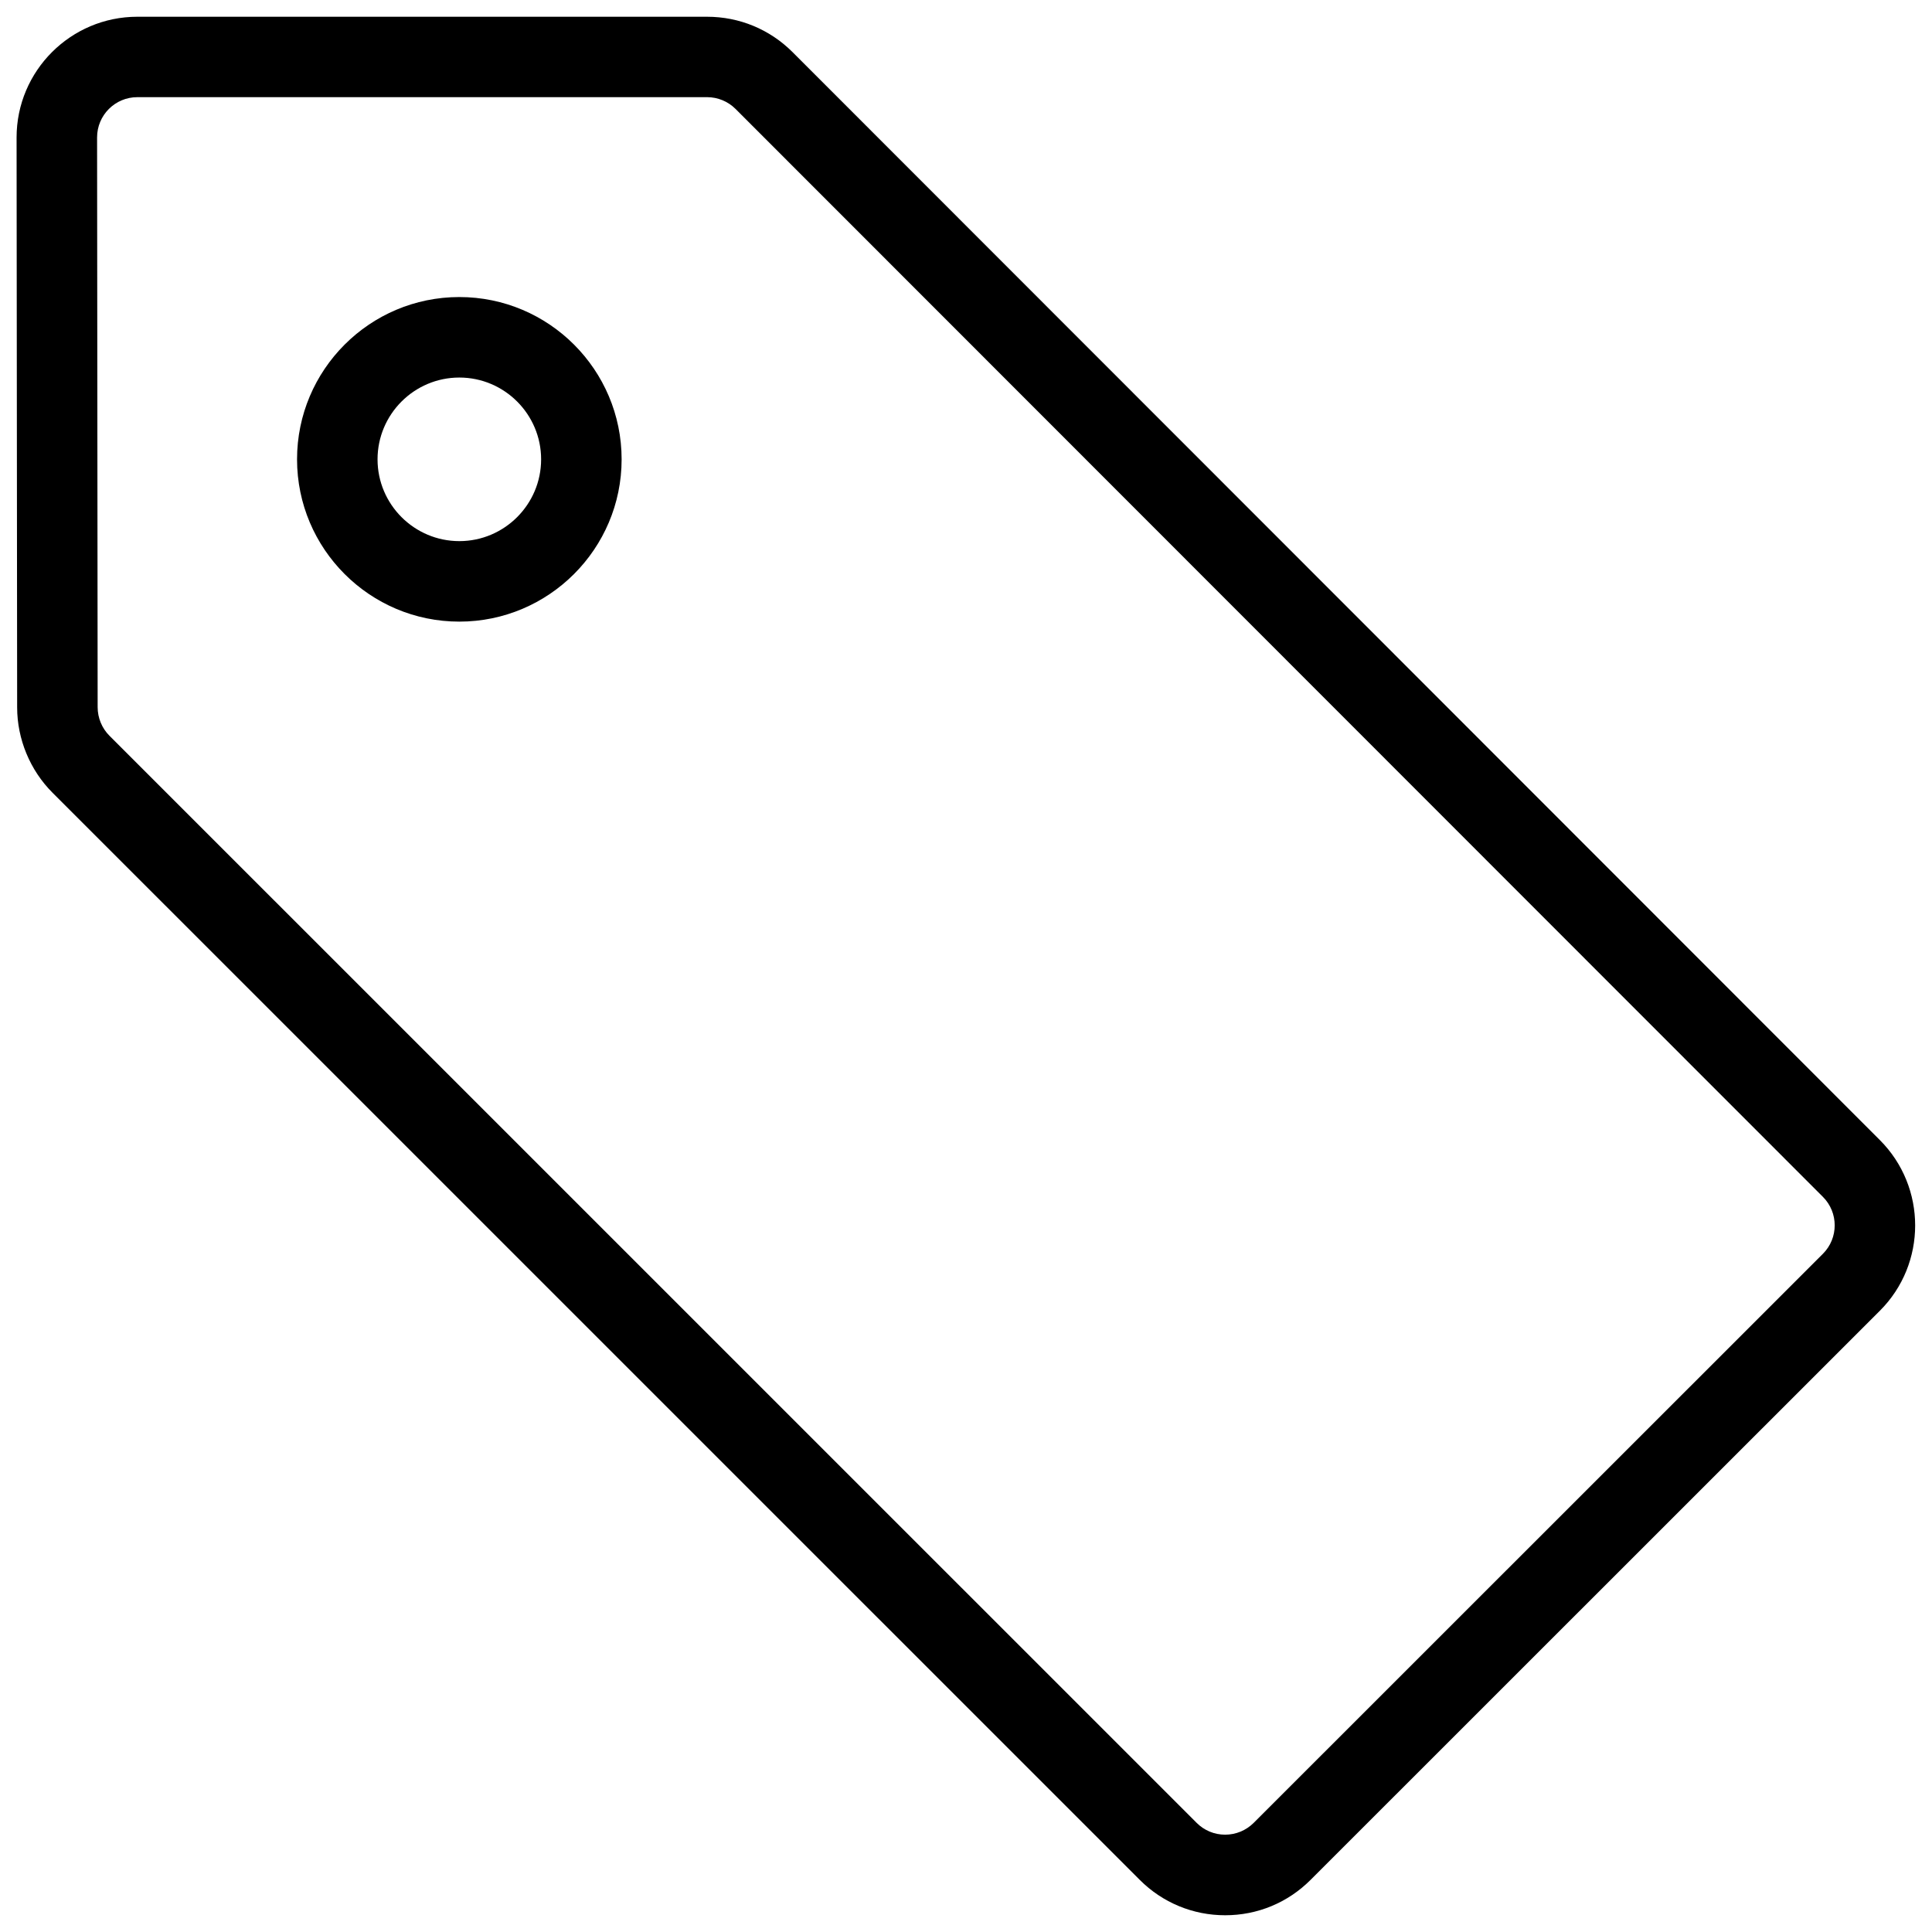 <svg width="24" height="24" viewBox="0 0 24 24" fill="none" xmlns="http://www.w3.org/2000/svg">
<path d="M15.22 23.792C14.819 23.792 14.442 23.636 14.159 23.353L0.652 9.847C0.373 9.568 0.213 9.181 0.213 8.787L0.206 1.708C0.206 0.88 0.879 0.208 1.706 0.208H8.783C9.185 0.208 9.561 0.364 9.844 0.646L23.352 14.162C23.937 14.747 23.937 15.699 23.352 16.283L16.28 23.353C15.997 23.636 15.621 23.792 15.22 23.792ZM1.706 1.207C1.43 1.207 1.206 1.431 1.206 1.707L1.213 8.785C1.213 8.917 1.266 9.046 1.359 9.139L14.866 22.645C14.96 22.739 15.086 22.791 15.219 22.791C15.352 22.791 15.478 22.739 15.573 22.645L22.645 15.575C22.84 15.38 22.84 15.063 22.645 14.868L9.137 1.353C9.044 1.26 8.916 1.207 8.785 1.207H1.706Z" fill="black"/>
<path d="M5.706 7.722C4.594 7.722 3.69 6.818 3.69 5.706C3.69 4.594 4.594 3.69 5.706 3.69C6.818 3.69 7.722 4.594 7.722 5.706C7.722 6.818 6.817 7.722 5.706 7.722ZM5.706 4.69C5.146 4.69 4.69 5.146 4.69 5.706C4.69 6.266 5.146 6.722 5.706 6.722C6.266 6.722 6.722 6.266 6.722 5.706C6.722 5.146 6.266 4.69 5.706 4.69Z" fill="black"/>
</svg>
